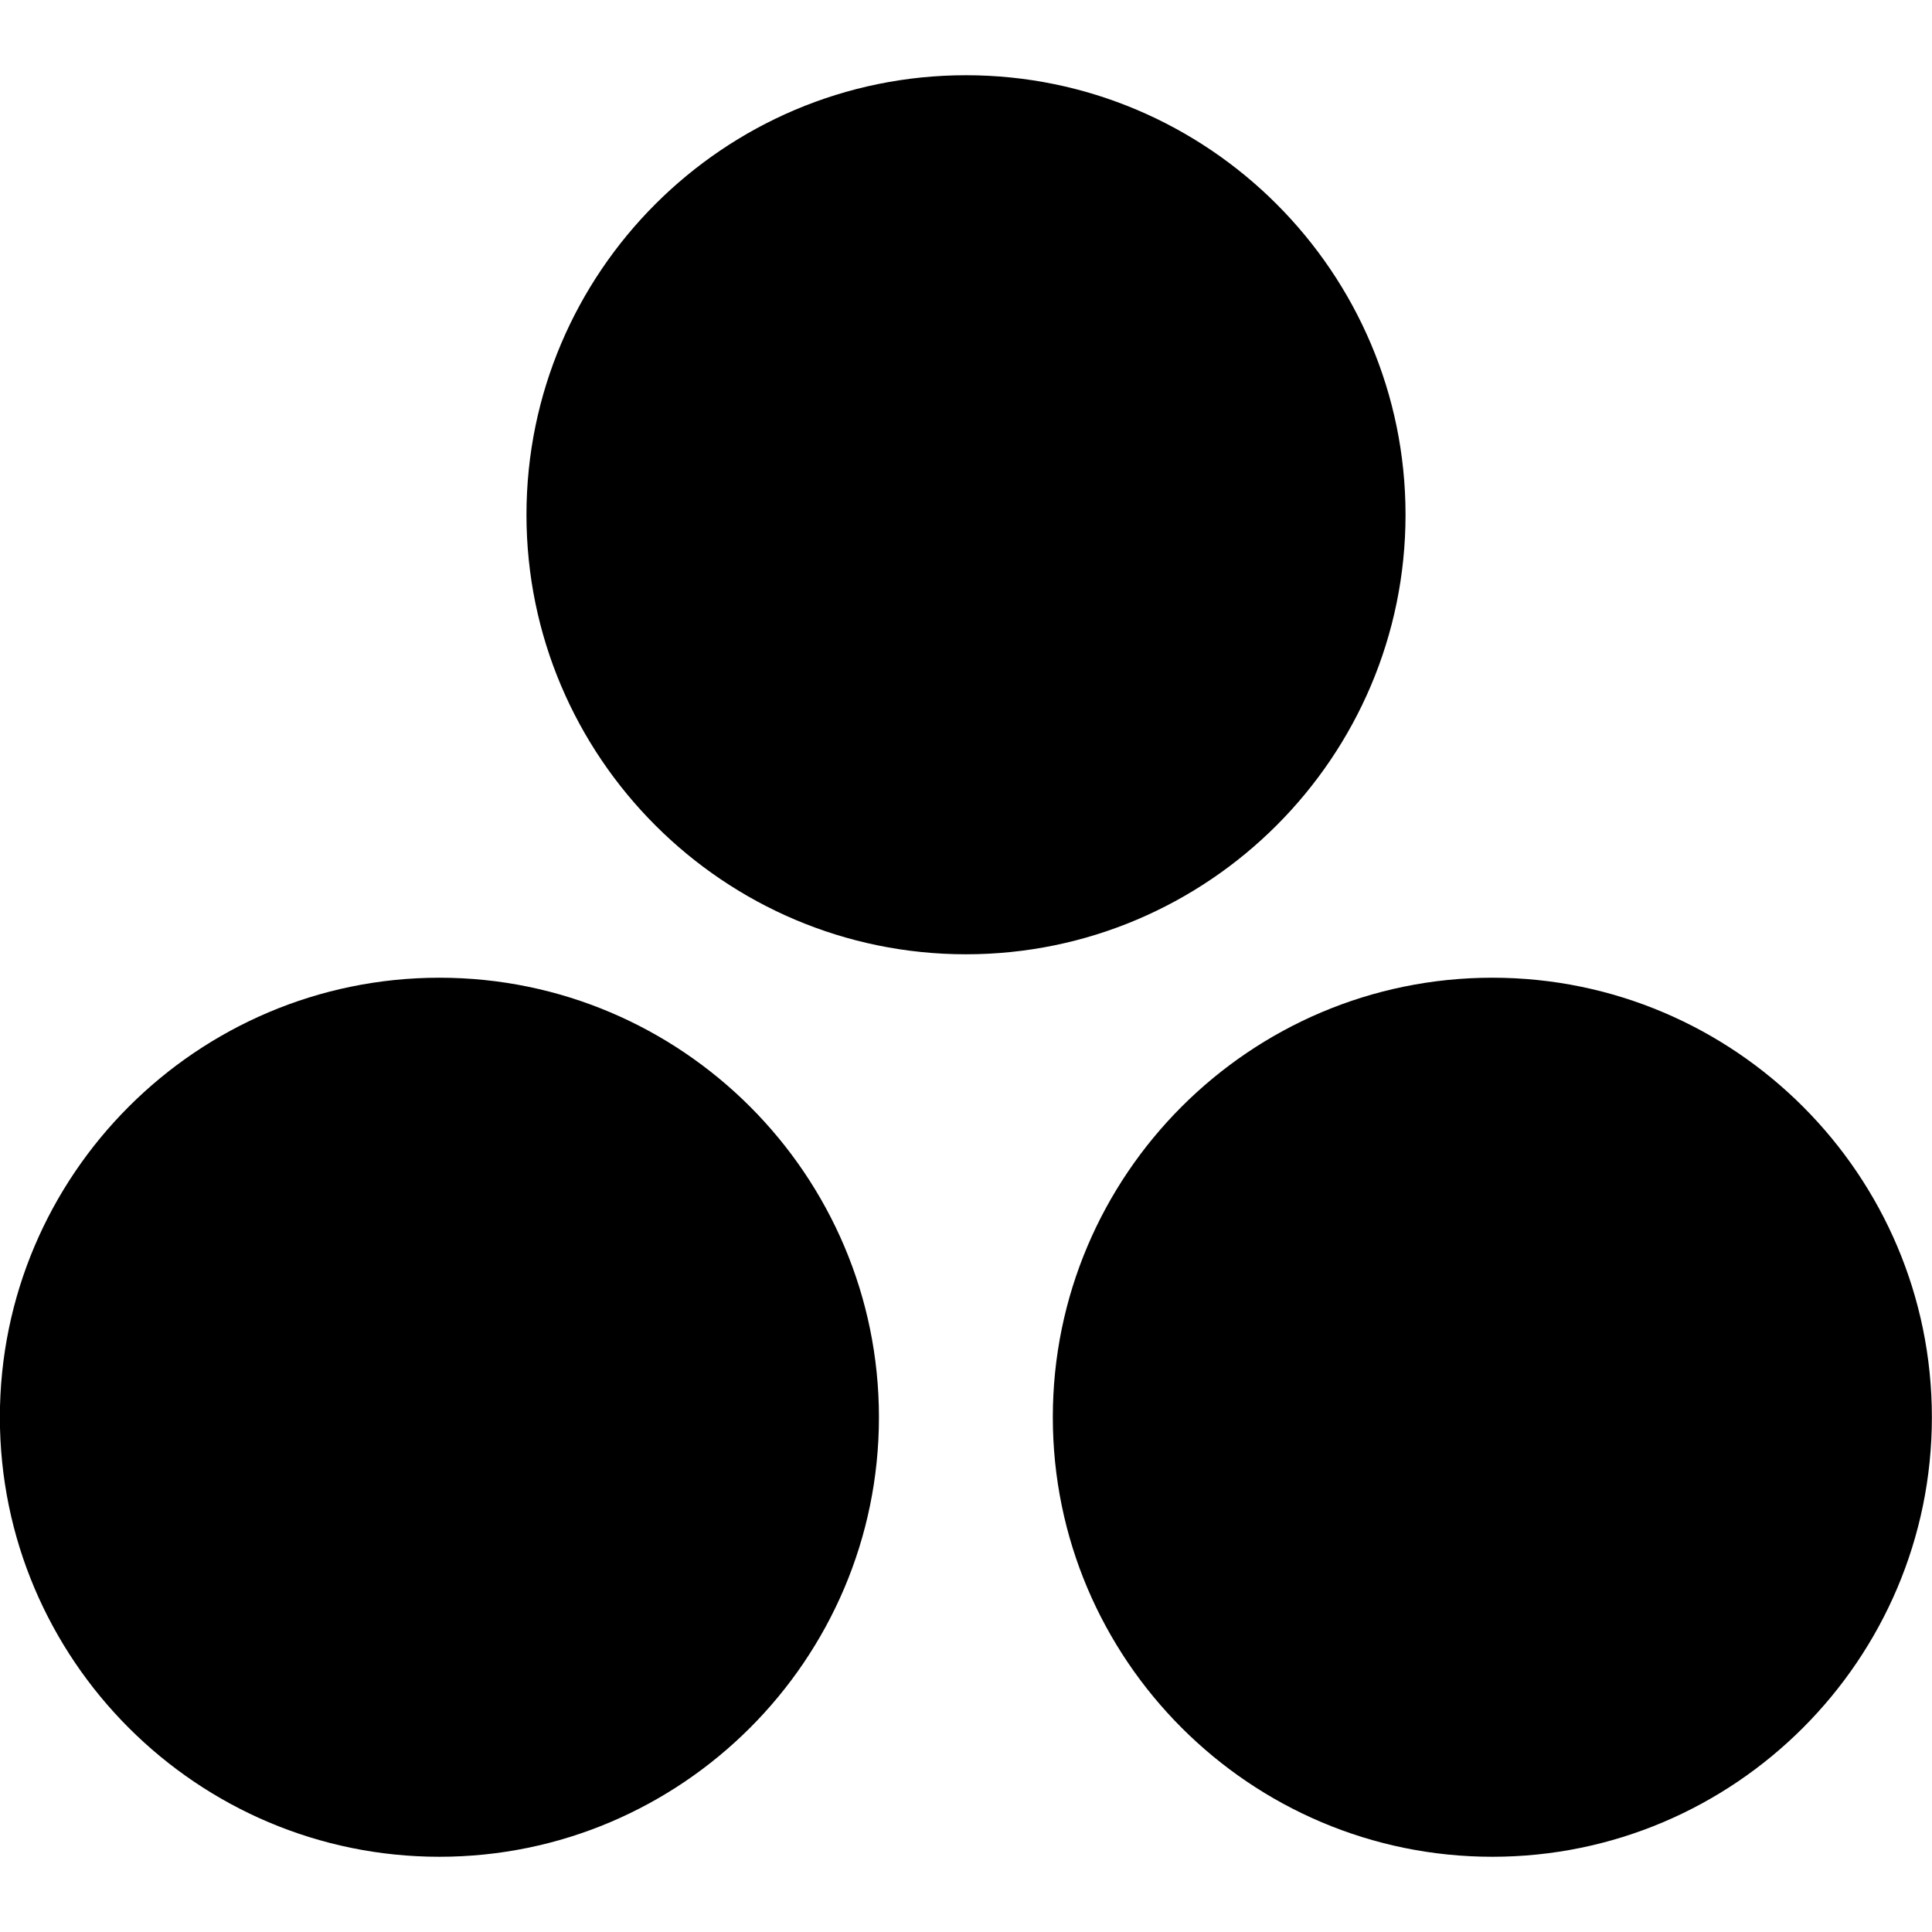 <svg xmlns="http://www.w3.org/2000/svg" viewBox="0 0 16 16">
 <path d="m8 0.623c-2.007 0-3.64 1.633-3.64 3.64 0 2.007 1.634 3.64 3.64 3.64s3.64-1.634 3.64-3.64-1.633-3.64-3.64-3.64zm-4.36 7.474c-2.007 0-3.641 1.633-3.641 3.64 0 2.007 1.634 3.64 3.64 3.64s3.64-1.634 3.64-3.64-1.633-3.64-3.64-3.64zm8.719 0c-2.007 0-3.64 1.633-3.64 3.64 0 2.007 1.634 3.64 3.64 3.64s3.64-1.634 3.64-3.64-1.633-3.64-3.64-3.64z"/>
</svg>